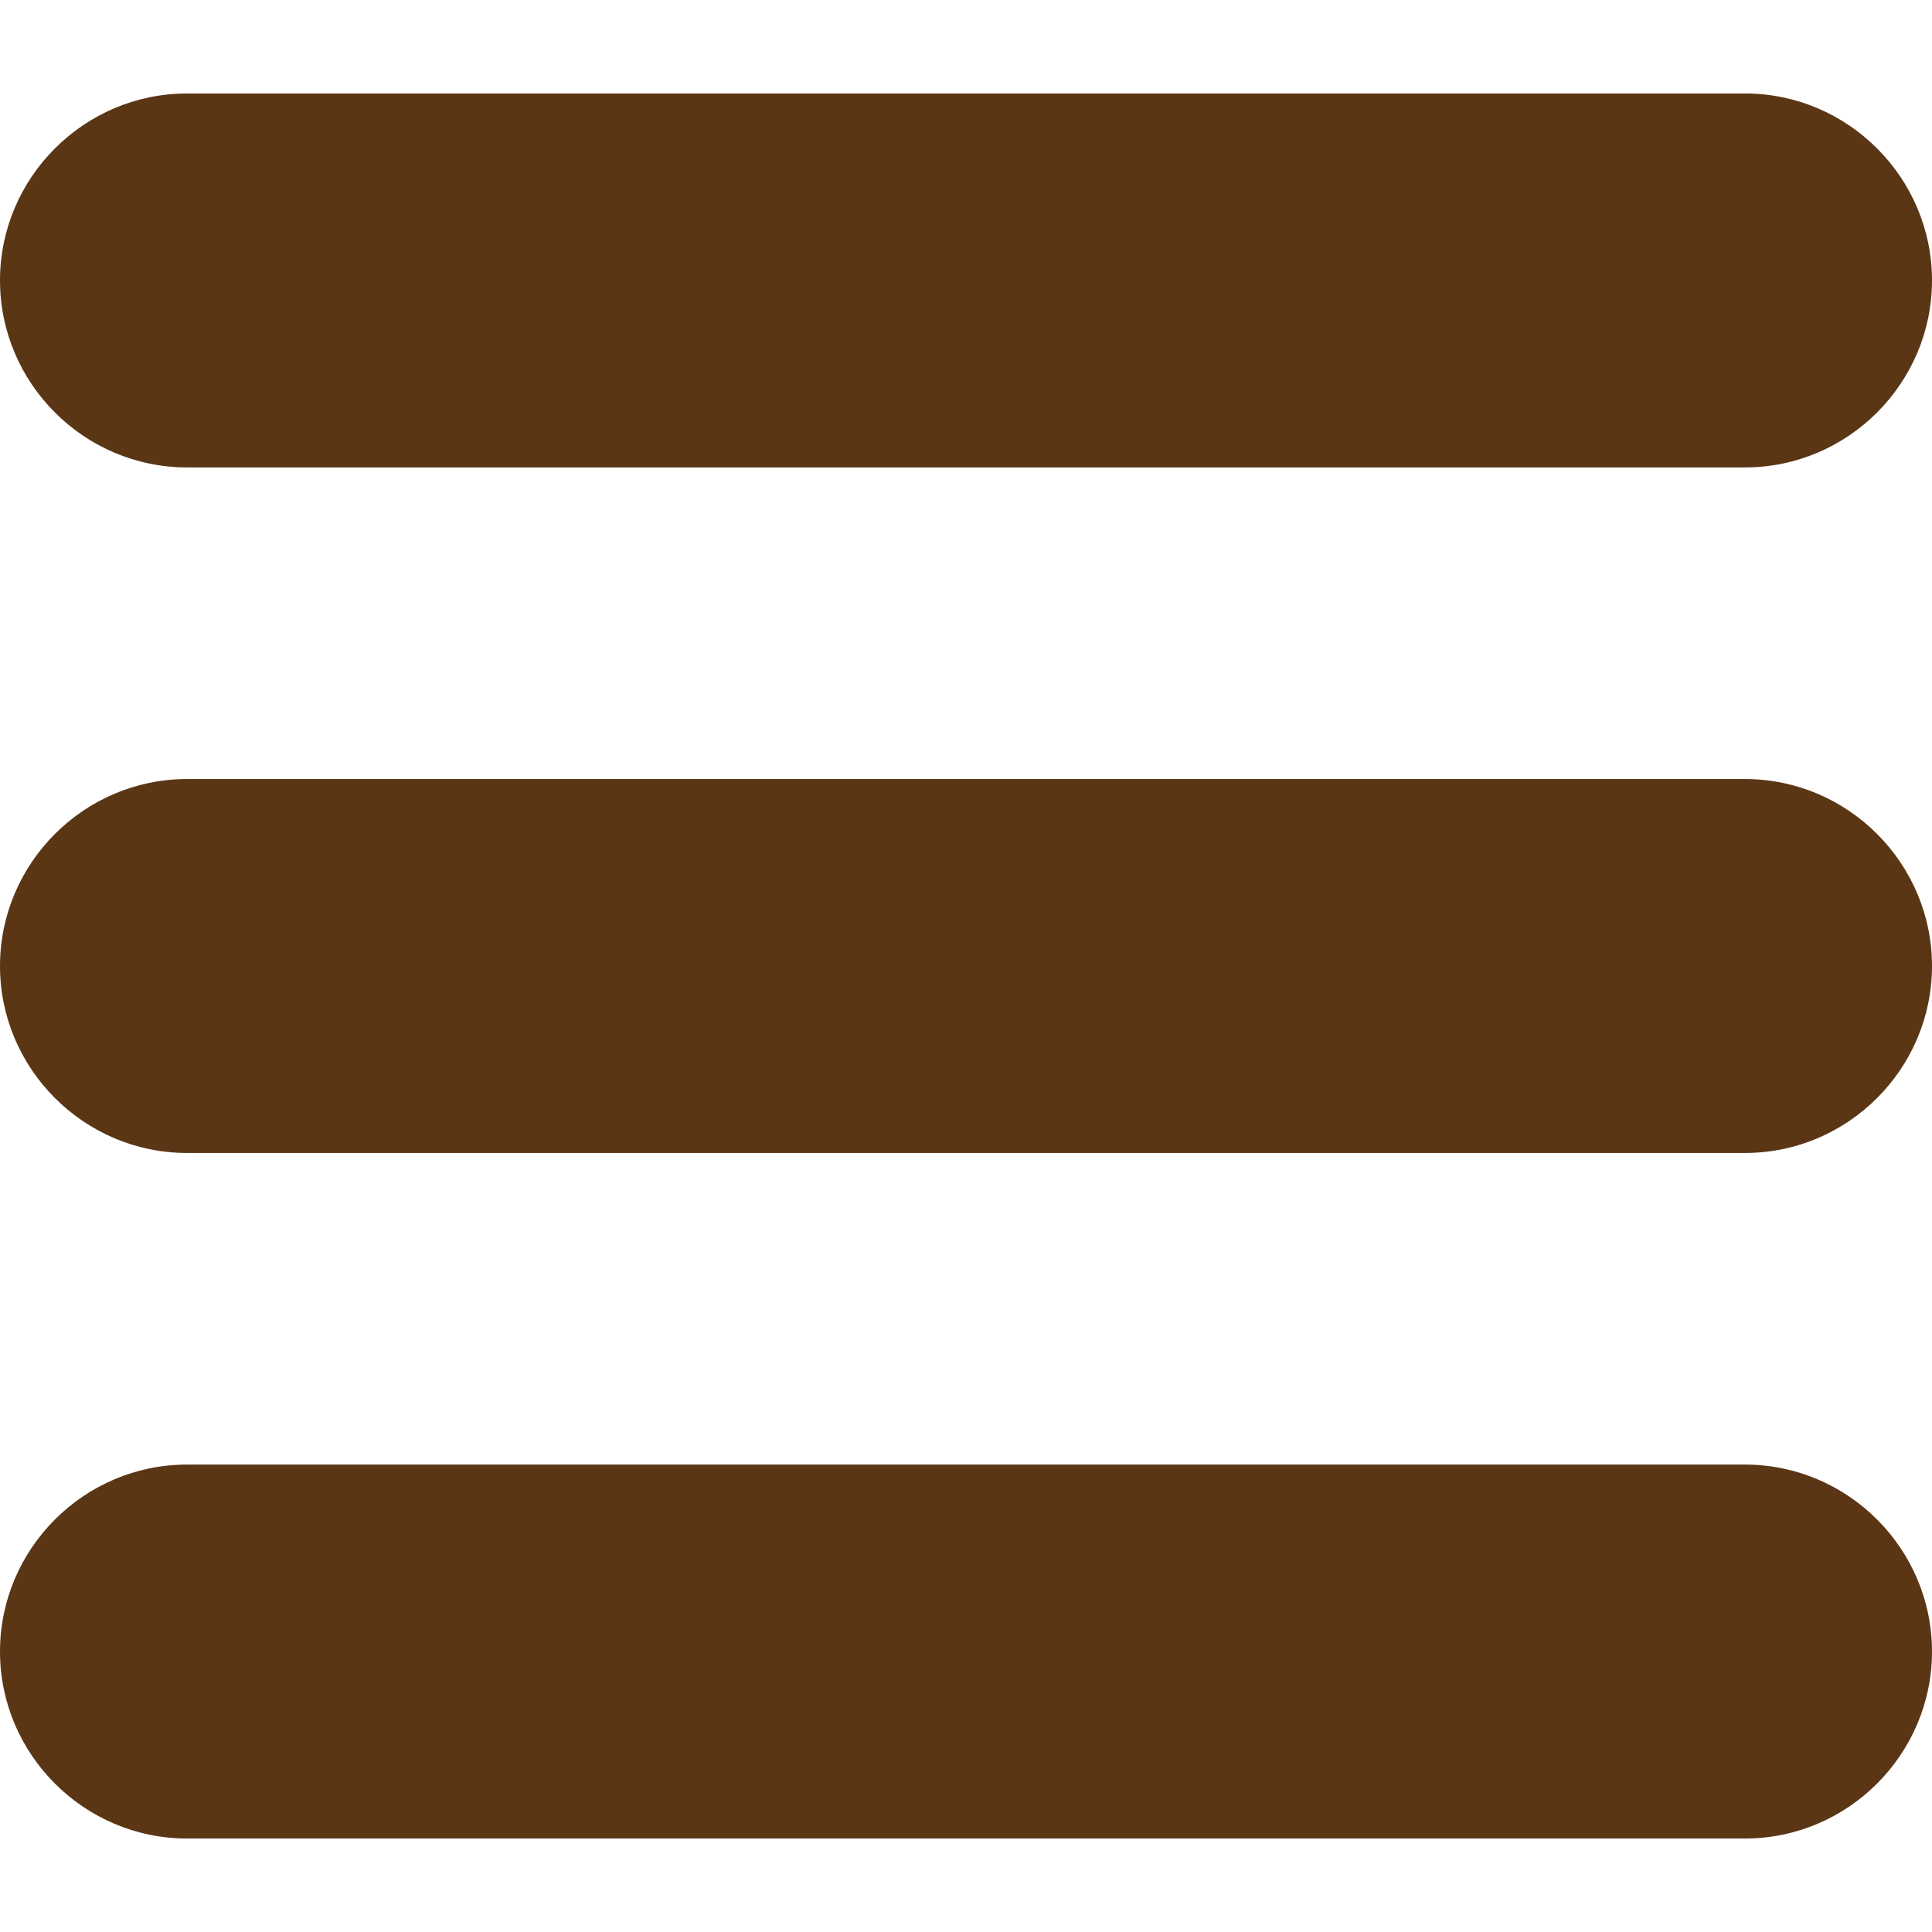 <svg 
  xmlns="http://www.w3.org/2000/svg" width="512" height="512" viewBox="0 0 124 124"><g fill="#5B3615"><path d="M112 6H12C5.4 6 0 11.4 0 18s5.4 12 12 12h100c6.6 0 12-5.4 12-12s-5.4-12-12-12zM112 50H12C5.4 50 0 55.4 0 62s5.4 12 12 12h100c6.6 0 12-5.4 12-12s-5.4-12-12-12zM112 94H12c-6.6 0-12 5.4-12 12s5.4 12 12 12h100c6.6 0 12-5.4 12-12s-5.4-12-12-12z"/></g>
</svg>